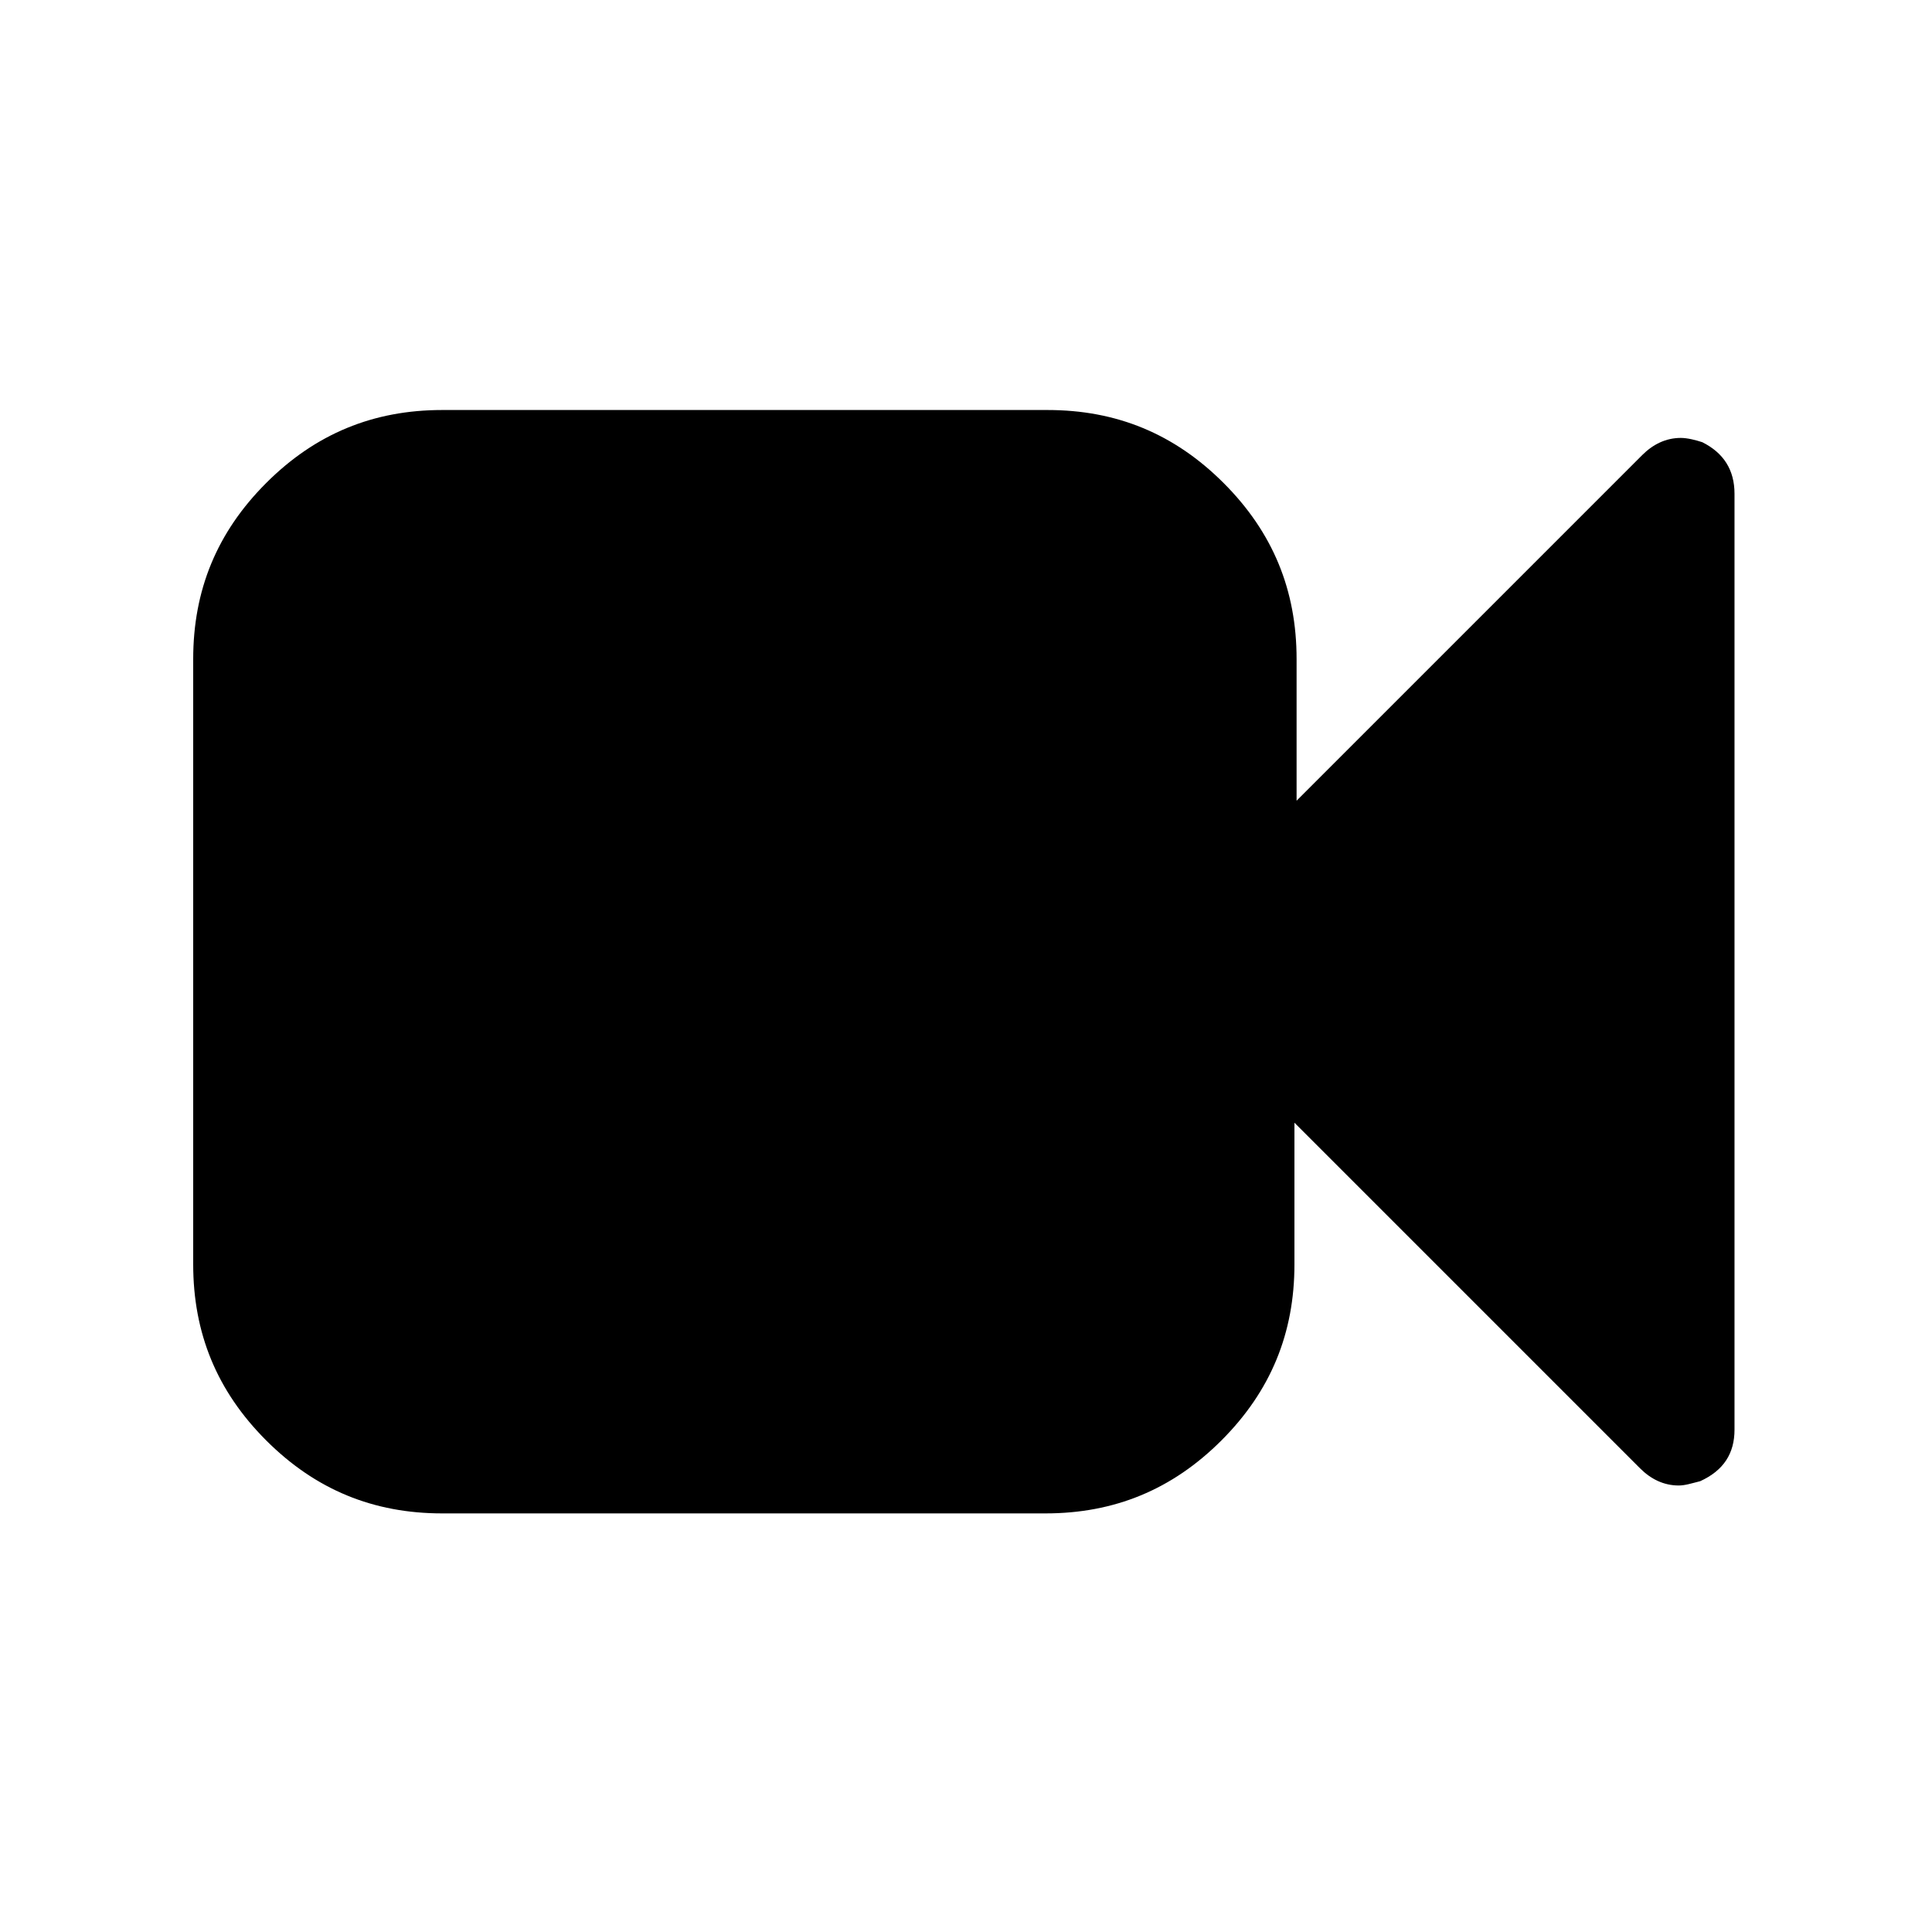 <?xml version="1.0" encoding="utf-8"?>
<!-- Generator: Adobe Illustrator 18.1.0, SVG Export Plug-In . SVG Version: 6.00 Build 0)  -->
<!DOCTYPE svg PUBLIC "-//W3C//DTD SVG 1.1//EN" "http://www.w3.org/Graphics/SVG/1.1/DTD/svg11.dtd">
<svg version="1.1" id="icons" xmlns="http://www.w3.org/2000/svg" xmlns:xlink="http://www.w3.org/1999/xlink" x="0px" y="0px"
	 viewBox="0 0 90 90" enable-background="new 0 0 90 90" xml:space="preserve">
<path d="M80.8,23v43.6c0,1.1-0.5,1.9-1.6,2.4c-0.4,0.1-0.7,0.2-1,0.2c-0.7,0-1.3-0.3-1.8-0.8L60.3,52.3v6.6c0,3.2-1.1,5.9-3.4,8.2
	c-2.3,2.3-5,3.4-8.2,3.4H20.6c-3.2,0-5.9-1.1-8.2-3.4c-2.3-2.3-3.4-5-3.4-8.2V30.7c0-3.2,1.1-5.9,3.4-8.2c2.3-2.3,5-3.4,8.2-3.4
	h28.2c3.2,0,5.9,1.1,8.2,3.4c2.3,2.3,3.4,5,3.4,8.2v6.6l16.1-16.1c0.5-0.5,1.1-0.8,1.8-0.8c0.3,0,0.7,0.1,1,0.2
	C80.3,21.1,80.8,21.9,80.8,23z"/>
</svg>
